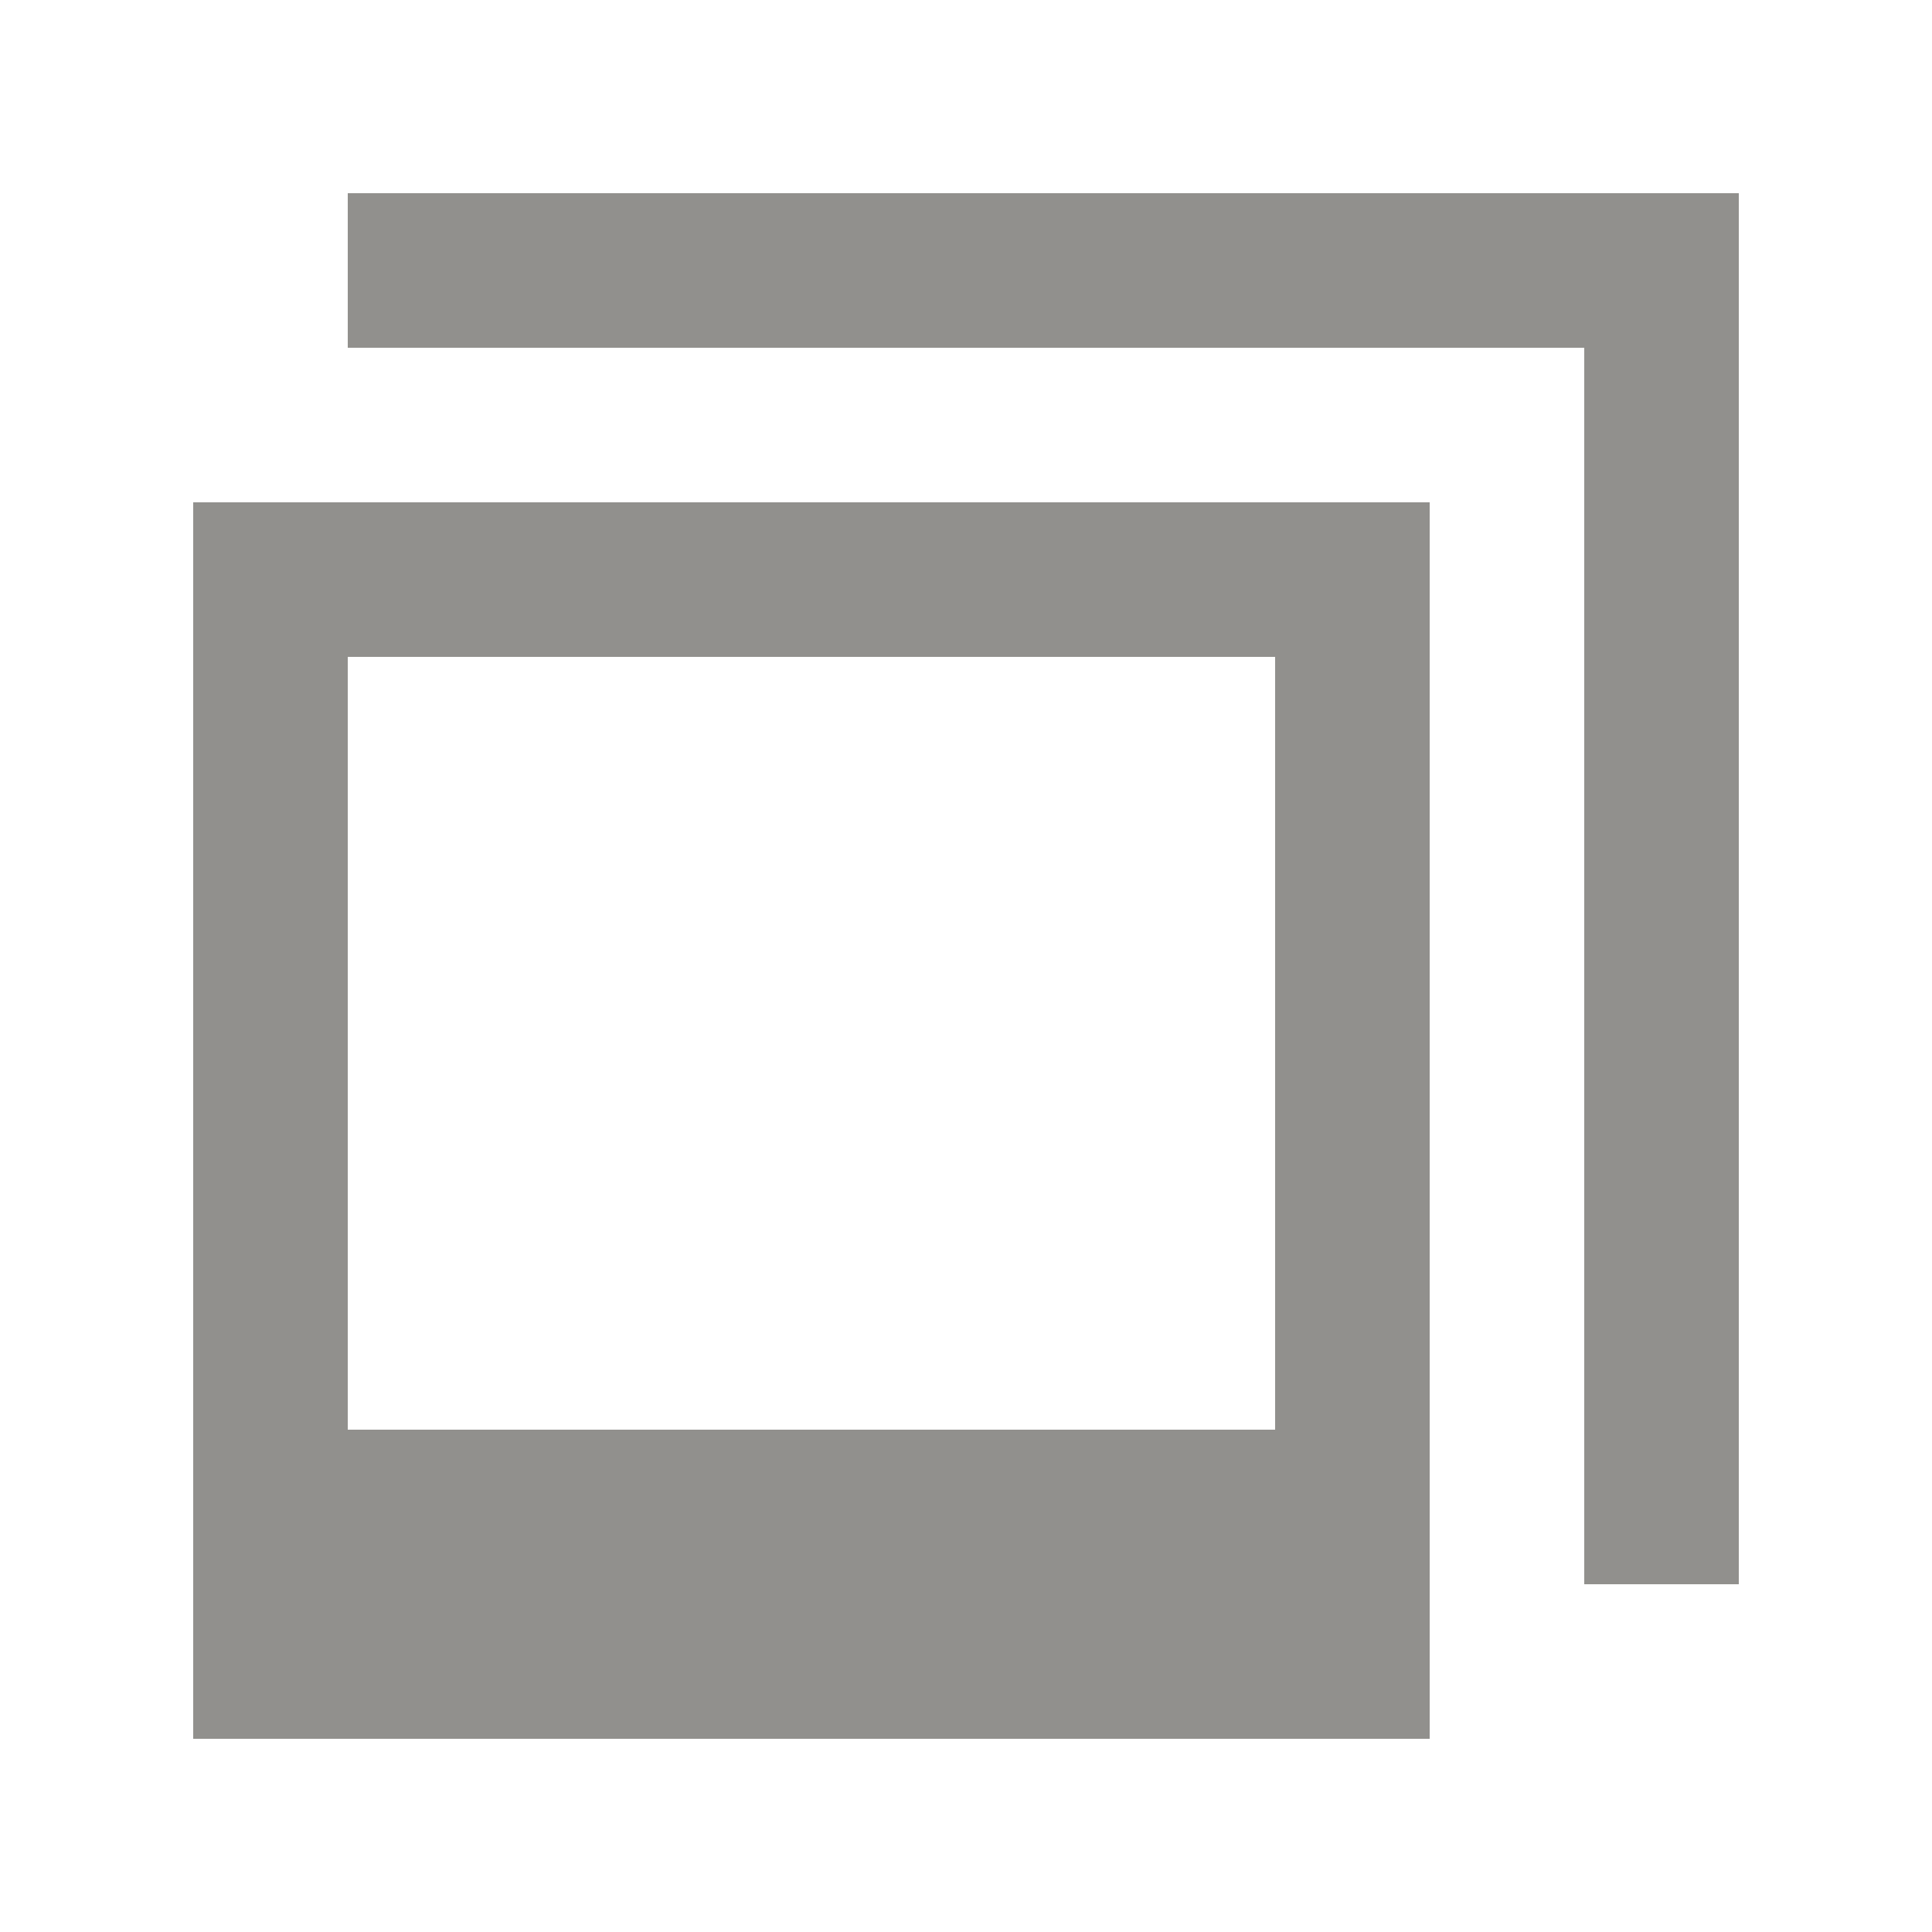 <!-- Generated by IcoMoon.io -->
<svg version="1.1" xmlns="http://www.w3.org/2000/svg" width="40" height="40" viewBox="0 0 40 40">
<title>mp-collection-</title>
<path fill="#91908d" d="M36 4h-28.8v3.2h25.6v25.6h3.2v-28.8zM7.2 29.6v-16h19.2v16h-19.2zM4 36h25.6v-25.6h-25.6v25.6z"></path>
</svg>
